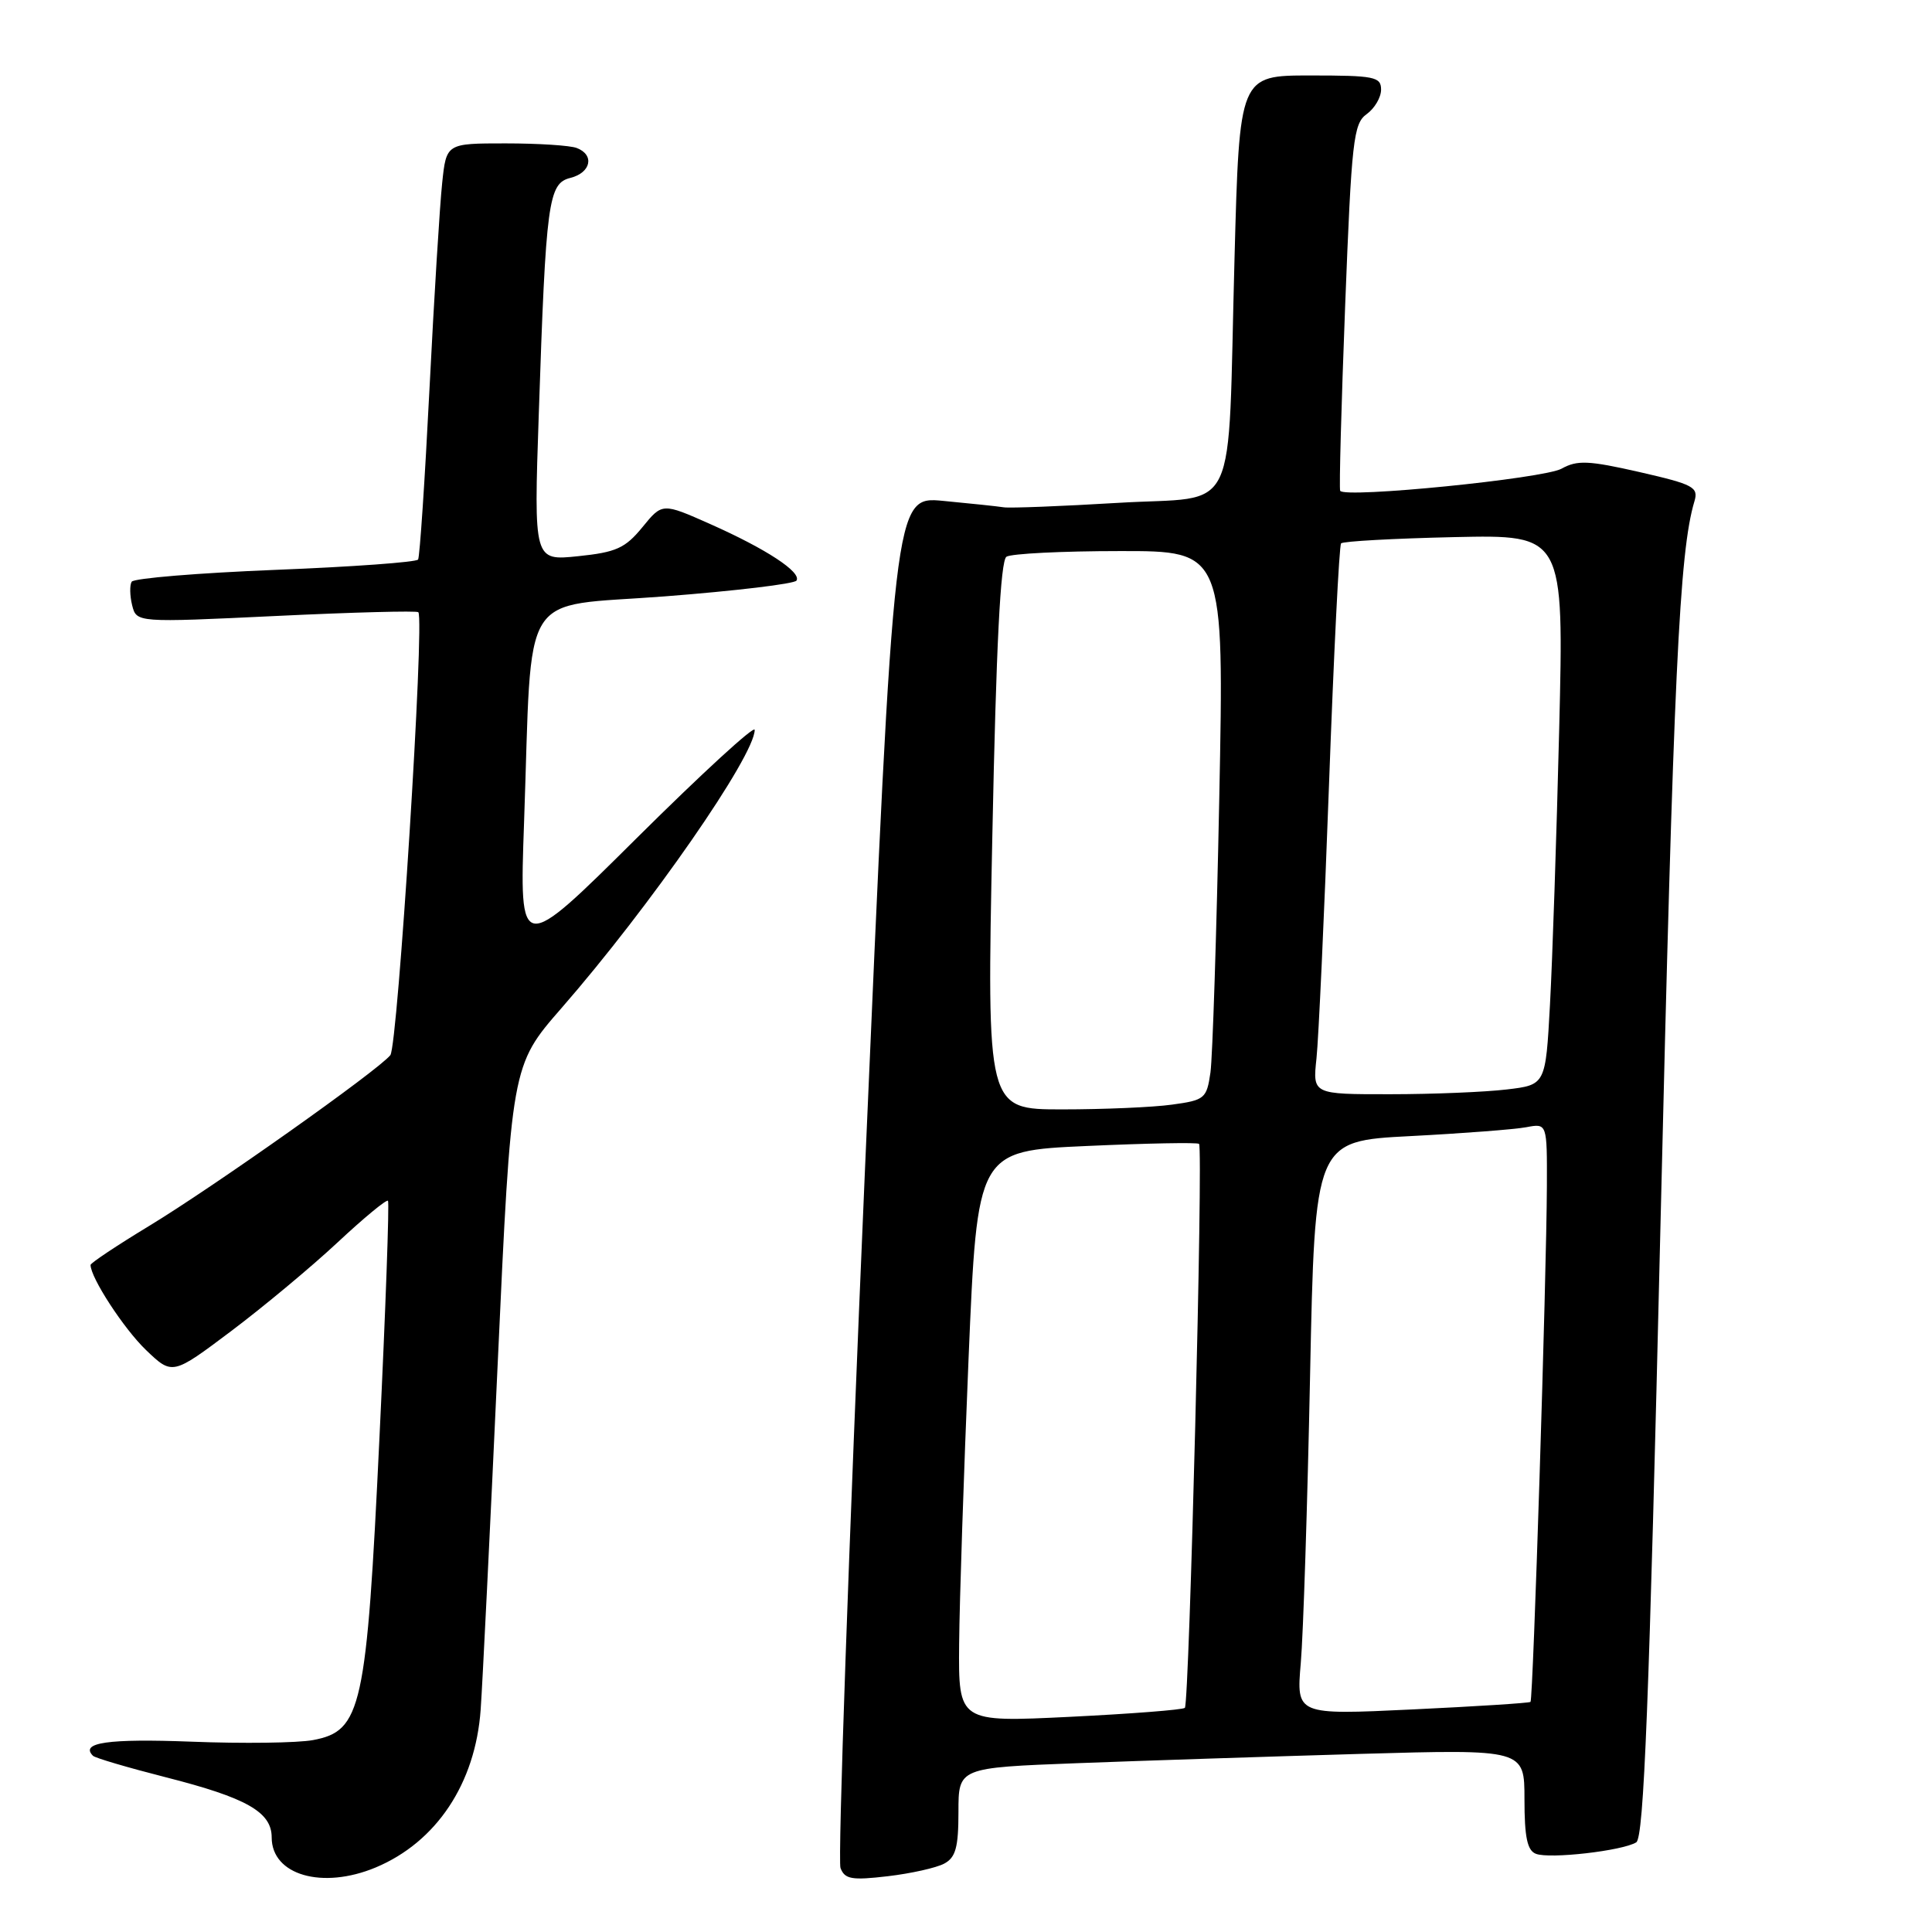 <?xml version="1.0" encoding="UTF-8" standalone="no"?>
<!DOCTYPE svg PUBLIC "-//W3C//DTD SVG 1.1//EN" "http://www.w3.org/Graphics/SVG/1.1/DTD/svg11.dtd" >
<svg xmlns="http://www.w3.org/2000/svg" xmlns:xlink="http://www.w3.org/1999/xlink" version="1.1" viewBox="0 0 256 256">
 <g >
 <path fill="currentColor"
d=" M 49.78 247.45 C 57.83 244.08 63.00 236.31 63.69 226.53 C 63.93 223.21 64.94 202.65 65.94 180.84 C 67.76 141.19 67.76 141.19 74.39 133.59 C 86.13 120.13 100.00 100.15 100.00 96.71 C 100.00 96.06 92.99 102.49 84.41 111.01 C 68.82 126.50 68.82 126.50 69.44 109.00 C 70.56 77.34 68.57 80.53 88.11 79.02 C 97.43 78.30 105.28 77.36 105.54 76.93 C 106.23 75.82 101.53 72.74 94.13 69.45 C 87.76 66.62 87.76 66.62 85.12 69.86 C 82.84 72.64 81.65 73.18 76.60 73.70 C 70.73 74.31 70.73 74.31 71.39 54.90 C 72.34 26.58 72.65 24.30 75.59 23.57 C 78.31 22.88 78.81 20.52 76.42 19.61 C 75.55 19.27 71.31 19.00 66.99 19.00 C 59.14 19.00 59.14 19.00 58.59 24.25 C 58.28 27.14 57.52 39.40 56.91 51.50 C 56.30 63.60 55.62 73.79 55.40 74.14 C 55.19 74.49 46.68 75.11 36.49 75.51 C 26.30 75.92 17.74 76.62 17.45 77.08 C 17.17 77.53 17.20 78.94 17.51 80.20 C 18.09 82.50 18.09 82.50 36.58 81.62 C 46.75 81.13 55.23 80.91 55.43 81.12 C 56.29 82.03 52.71 138.61 51.72 139.82 C 50.03 141.89 28.34 157.24 19.75 162.45 C 15.49 165.03 12.00 167.36 12.00 167.61 C 12.00 169.30 16.40 176.05 19.33 178.87 C 22.84 182.23 22.84 182.23 30.64 176.37 C 34.93 173.14 41.28 167.85 44.75 164.61 C 48.22 161.37 51.21 158.90 51.41 159.11 C 51.60 159.32 51.10 173.45 50.28 190.50 C 48.57 226.44 47.92 229.36 41.48 230.57 C 39.45 230.95 32.20 231.05 25.36 230.78 C 14.33 230.36 10.56 230.90 12.32 232.65 C 12.60 232.94 16.93 234.21 21.94 235.49 C 32.68 238.22 36.00 240.10 36.00 243.47 C 36.00 248.46 42.71 250.40 49.78 247.45 Z  M 125.11 246.94 C 126.63 246.13 127.00 244.80 127.00 240.08 C 127.00 234.23 127.00 234.23 142.75 233.63 C 151.41 233.30 168.29 232.75 180.25 232.40 C 202.00 231.78 202.00 231.78 202.00 238.42 C 202.00 243.43 202.37 245.21 203.52 245.64 C 205.34 246.35 215.00 245.24 216.81 244.12 C 217.82 243.49 218.52 225.82 220.02 162.41 C 221.75 89.41 222.52 73.07 224.52 66.43 C 225.08 64.55 224.41 64.19 217.24 62.55 C 210.48 61.01 208.99 60.95 206.92 62.10 C 204.55 63.42 178.10 66.06 177.58 65.03 C 177.43 64.74 177.73 53.70 178.24 40.50 C 179.09 18.60 179.34 16.38 181.08 15.13 C 182.14 14.37 183.00 12.91 183.00 11.88 C 183.00 10.17 182.13 10.00 173.62 10.00 C 164.23 10.00 164.23 10.00 163.58 34.25 C 162.62 69.41 164.41 65.65 148.18 66.63 C 140.66 67.08 133.82 67.35 133.00 67.22 C 132.18 67.09 128.57 66.71 124.98 66.37 C 118.47 65.75 118.47 65.75 114.58 155.76 C 112.45 205.27 111.00 246.56 111.37 247.52 C 111.94 249.01 112.86 249.17 117.63 248.61 C 120.70 248.25 124.06 247.50 125.11 246.94 Z  M 127.09 217.85 C 127.14 212.16 127.71 195.12 128.34 180.00 C 129.50 152.50 129.50 152.50 144.00 151.85 C 151.97 151.49 158.67 151.36 158.88 151.57 C 159.45 152.11 157.59 225.75 157.00 226.30 C 156.72 226.56 149.86 227.09 141.75 227.49 C 127.00 228.21 127.00 228.21 127.09 217.85 Z  M 172.36 220.37 C 172.69 216.59 173.24 199.48 173.59 182.34 C 174.23 151.19 174.23 151.19 186.87 150.54 C 193.82 150.18 200.74 149.65 202.25 149.36 C 205.00 148.84 205.00 148.84 204.97 157.17 C 204.92 169.31 203.15 225.19 202.80 225.51 C 202.63 225.66 195.59 226.11 187.14 226.51 C 171.77 227.24 171.77 227.24 172.36 220.37 Z  M 131.49 110.75 C 132.00 85.51 132.57 74.28 133.36 73.77 C 133.99 73.36 140.74 73.02 148.36 73.02 C 162.21 73.00 162.21 73.00 161.56 105.75 C 161.20 123.76 160.67 140.13 160.39 142.12 C 159.89 145.56 159.64 145.78 155.29 146.37 C 152.78 146.72 146.23 147.00 140.73 147.00 C 130.75 147.00 130.75 147.00 131.49 110.75 Z  M 174.44 140.25 C 174.72 137.64 175.47 121.33 176.10 104.00 C 176.73 86.67 177.45 72.28 177.70 72.00 C 177.95 71.72 184.70 71.35 192.70 71.17 C 207.23 70.85 207.23 70.85 206.60 96.67 C 206.25 110.88 205.70 127.28 205.38 133.12 C 204.80 143.75 204.80 143.75 199.65 144.36 C 196.82 144.70 189.87 144.99 184.22 144.99 C 173.93 145.00 173.93 145.00 174.44 140.25 Z "/>
</g>
</svg>